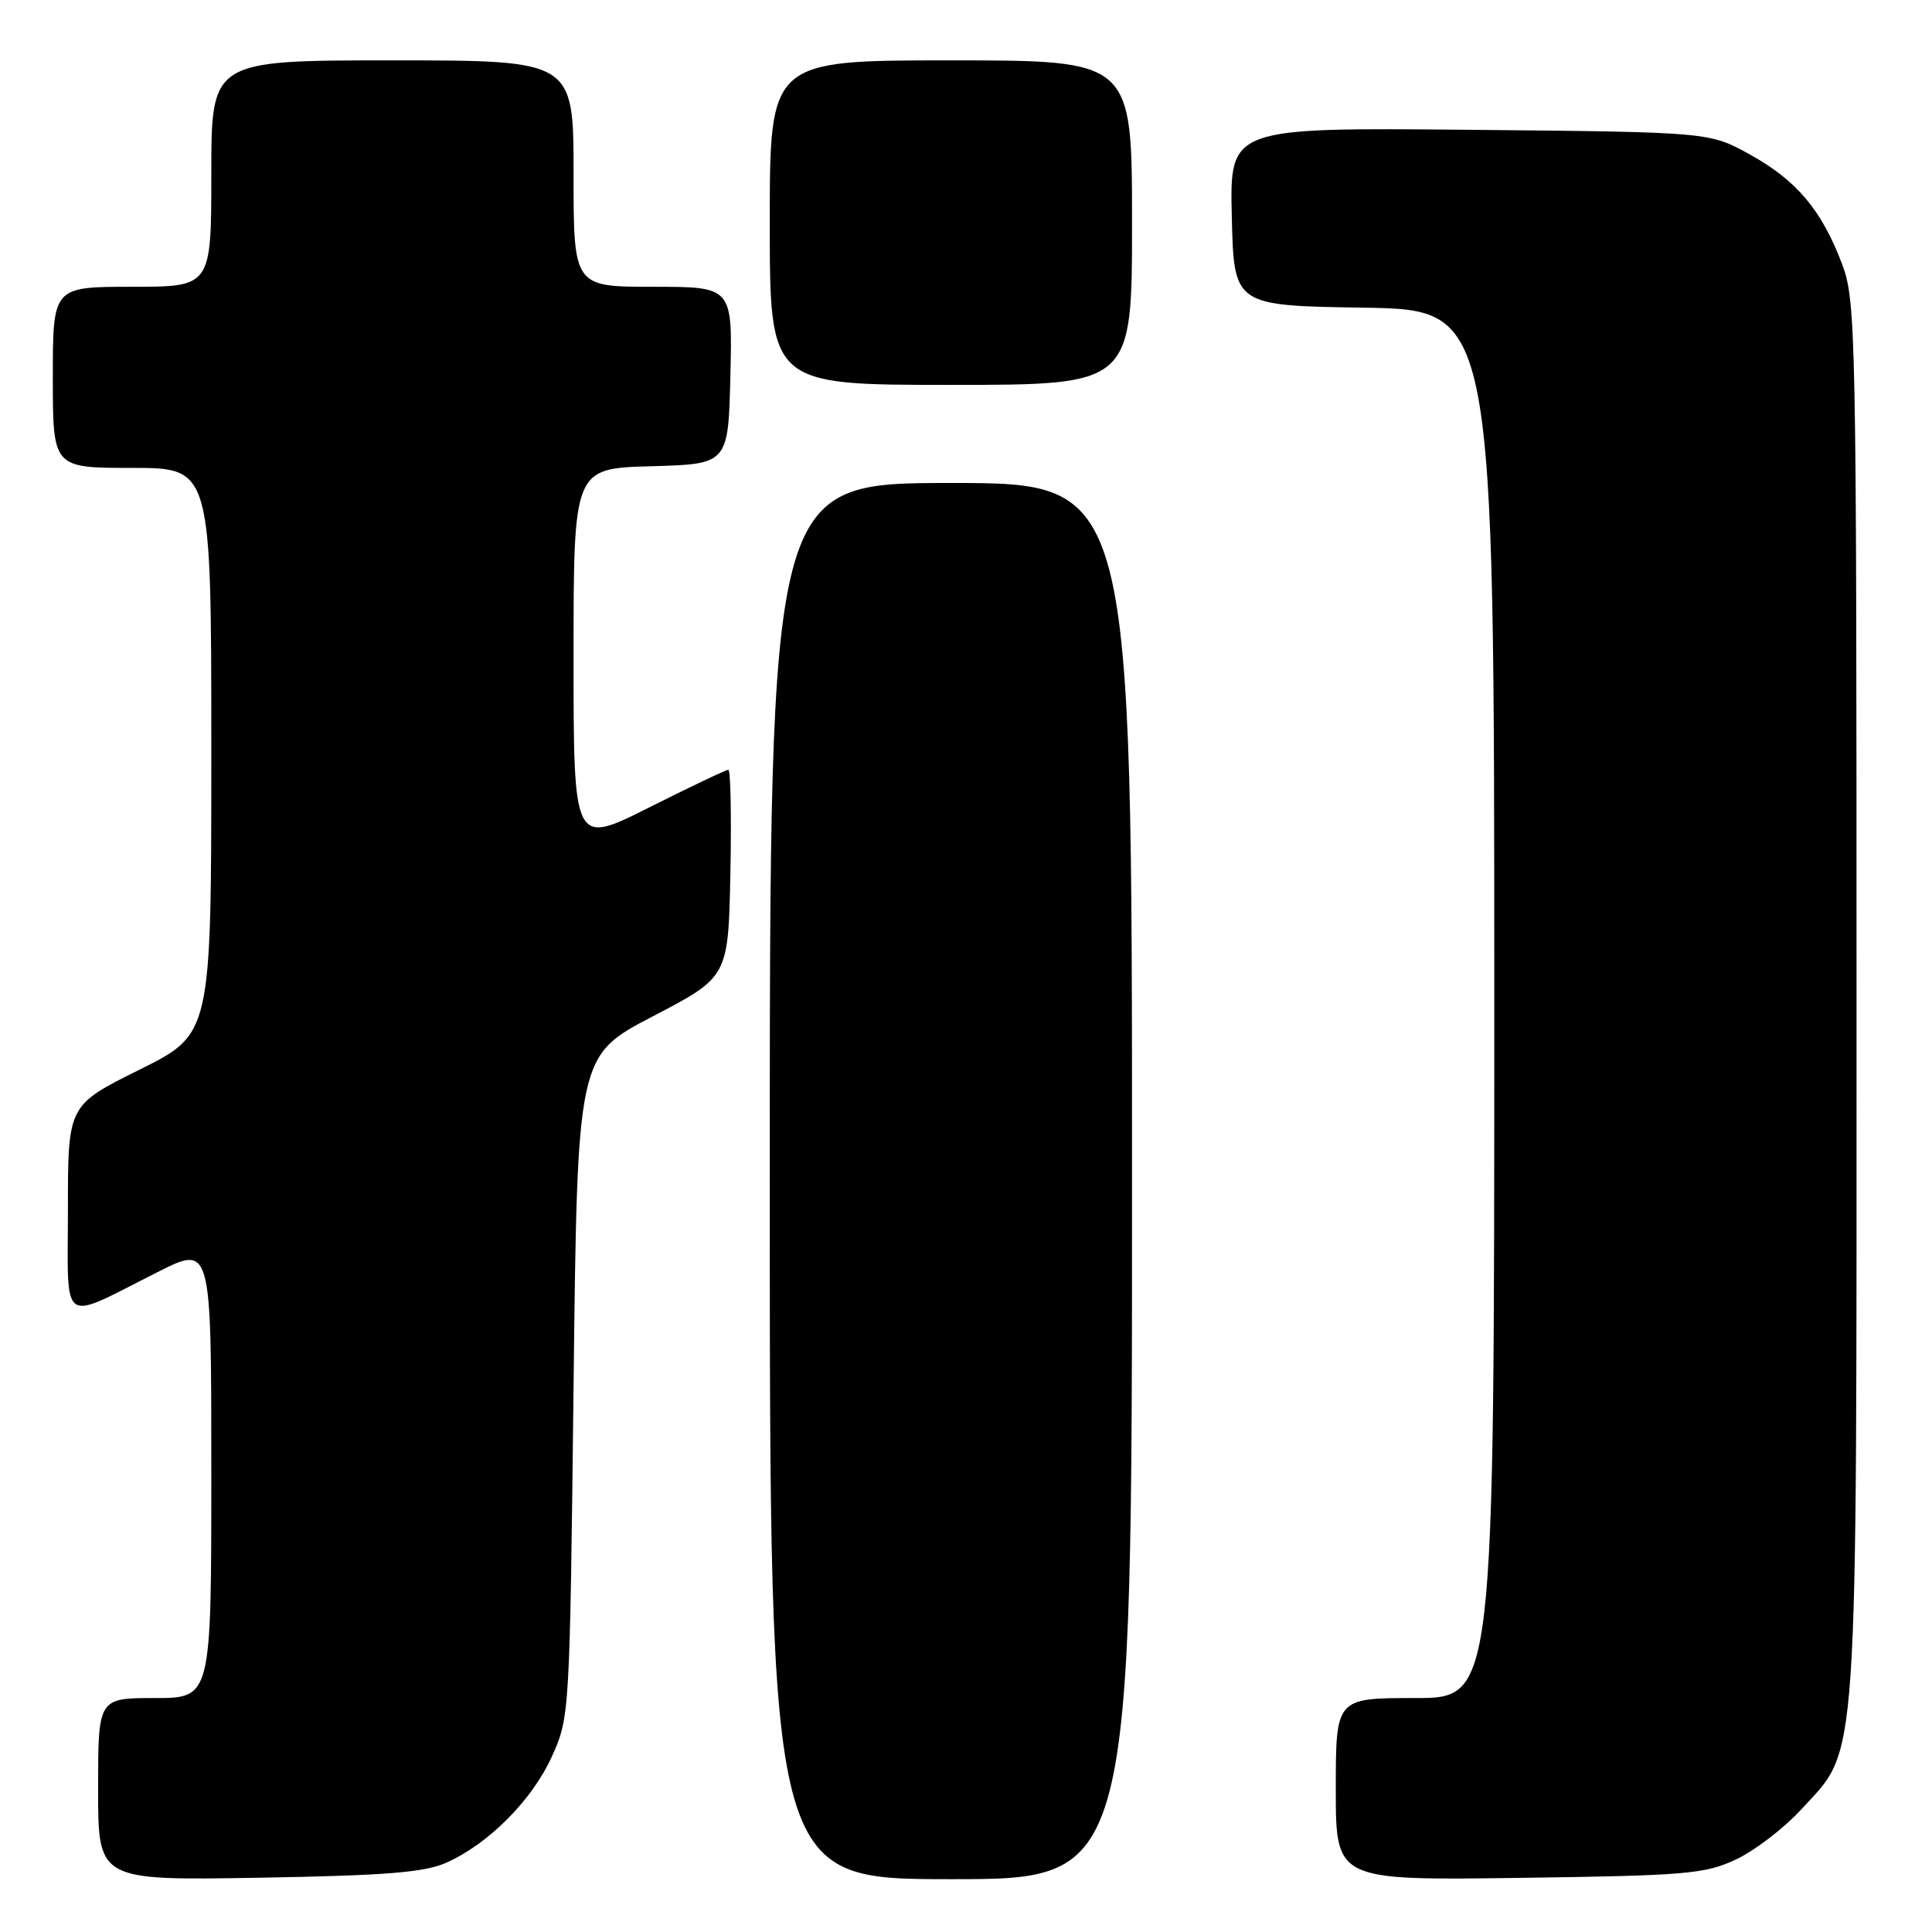 <?xml version="1.0" encoding="UTF-8" standalone="no"?>
<!DOCTYPE svg PUBLIC "-//W3C//DTD SVG 1.1//EN" "http://www.w3.org/Graphics/SVG/1.1/DTD/svg11.dtd" >
<svg xmlns="http://www.w3.org/2000/svg" xmlns:xlink="http://www.w3.org/1999/xlink" version="1.1" viewBox="0 0 256 256">
 <g >
 <path fill="currentColor"
d=" M 59.14 246.82 C 64.76 244.31 70.52 238.51 73.13 232.74 C 75.48 227.55 75.50 227.12 76.00 183.69 C 76.50 139.89 76.50 139.89 86.50 134.67 C 96.50 129.46 96.50 129.46 96.78 115.73 C 96.93 108.18 96.81 102.00 96.51 102.00 C 96.21 102.00 91.47 104.25 85.98 107.01 C 76.00 112.02 76.00 112.02 76.00 87.04 C 76.00 62.07 76.00 62.07 86.25 61.78 C 96.50 61.50 96.50 61.50 96.78 49.75 C 97.06 38.00 97.06 38.00 86.53 38.00 C 76.00 38.00 76.00 38.00 76.00 23.00 C 76.00 8.00 76.00 8.00 52.00 8.00 C 28.00 8.00 28.00 8.00 28.00 23.00 C 28.00 38.00 28.00 38.00 17.50 38.00 C 7.00 38.00 7.00 38.00 7.00 50.00 C 7.00 62.00 7.00 62.00 17.50 62.00 C 28.00 62.00 28.00 62.00 28.00 99.51 C 28.00 137.01 28.00 137.01 18.50 141.73 C 9.00 146.45 9.00 146.45 9.00 160.20 C 9.00 176.02 7.77 175.16 20.90 168.55 C 28.00 164.97 28.00 164.97 28.00 194.99 C 28.00 225.00 28.00 225.00 20.50 225.00 C 13.00 225.00 13.00 225.00 13.00 237.09 C 13.00 249.17 13.00 249.17 34.25 248.81 C 51.12 248.52 56.25 248.11 59.14 246.82 Z  M 150.00 156.50 C 150.00 64.00 150.00 64.00 126.00 64.00 C 102.00 64.00 102.00 64.00 102.00 156.50 C 102.00 249.00 102.00 249.00 126.00 249.00 C 150.00 249.00 150.00 249.00 150.00 156.50 Z  M 230.00 246.40 C 232.47 245.25 236.38 242.26 238.68 239.75 C 246.33 231.41 246.00 236.25 246.00 132.33 C 246.00 43.62 245.92 39.82 244.07 34.95 C 241.36 27.81 238.07 23.91 231.87 20.47 C 226.50 17.50 226.50 17.50 194.72 17.20 C 162.94 16.90 162.94 16.90 163.22 28.70 C 163.50 40.50 163.50 40.50 180.75 40.77 C 198.00 41.05 198.00 41.05 198.00 133.02 C 198.00 225.00 198.00 225.00 187.50 225.00 C 177.00 225.00 177.00 225.00 177.00 237.08 C 177.00 249.16 177.00 249.16 201.25 248.83 C 223.37 248.53 225.90 248.32 230.00 246.40 Z  M 150.00 29.50 C 150.00 8.00 150.00 8.00 126.00 8.00 C 102.00 8.00 102.00 8.00 102.00 29.50 C 102.00 51.00 102.00 51.00 126.00 51.00 C 150.00 51.00 150.00 51.00 150.00 29.50 Z "/>
</g>
</svg>